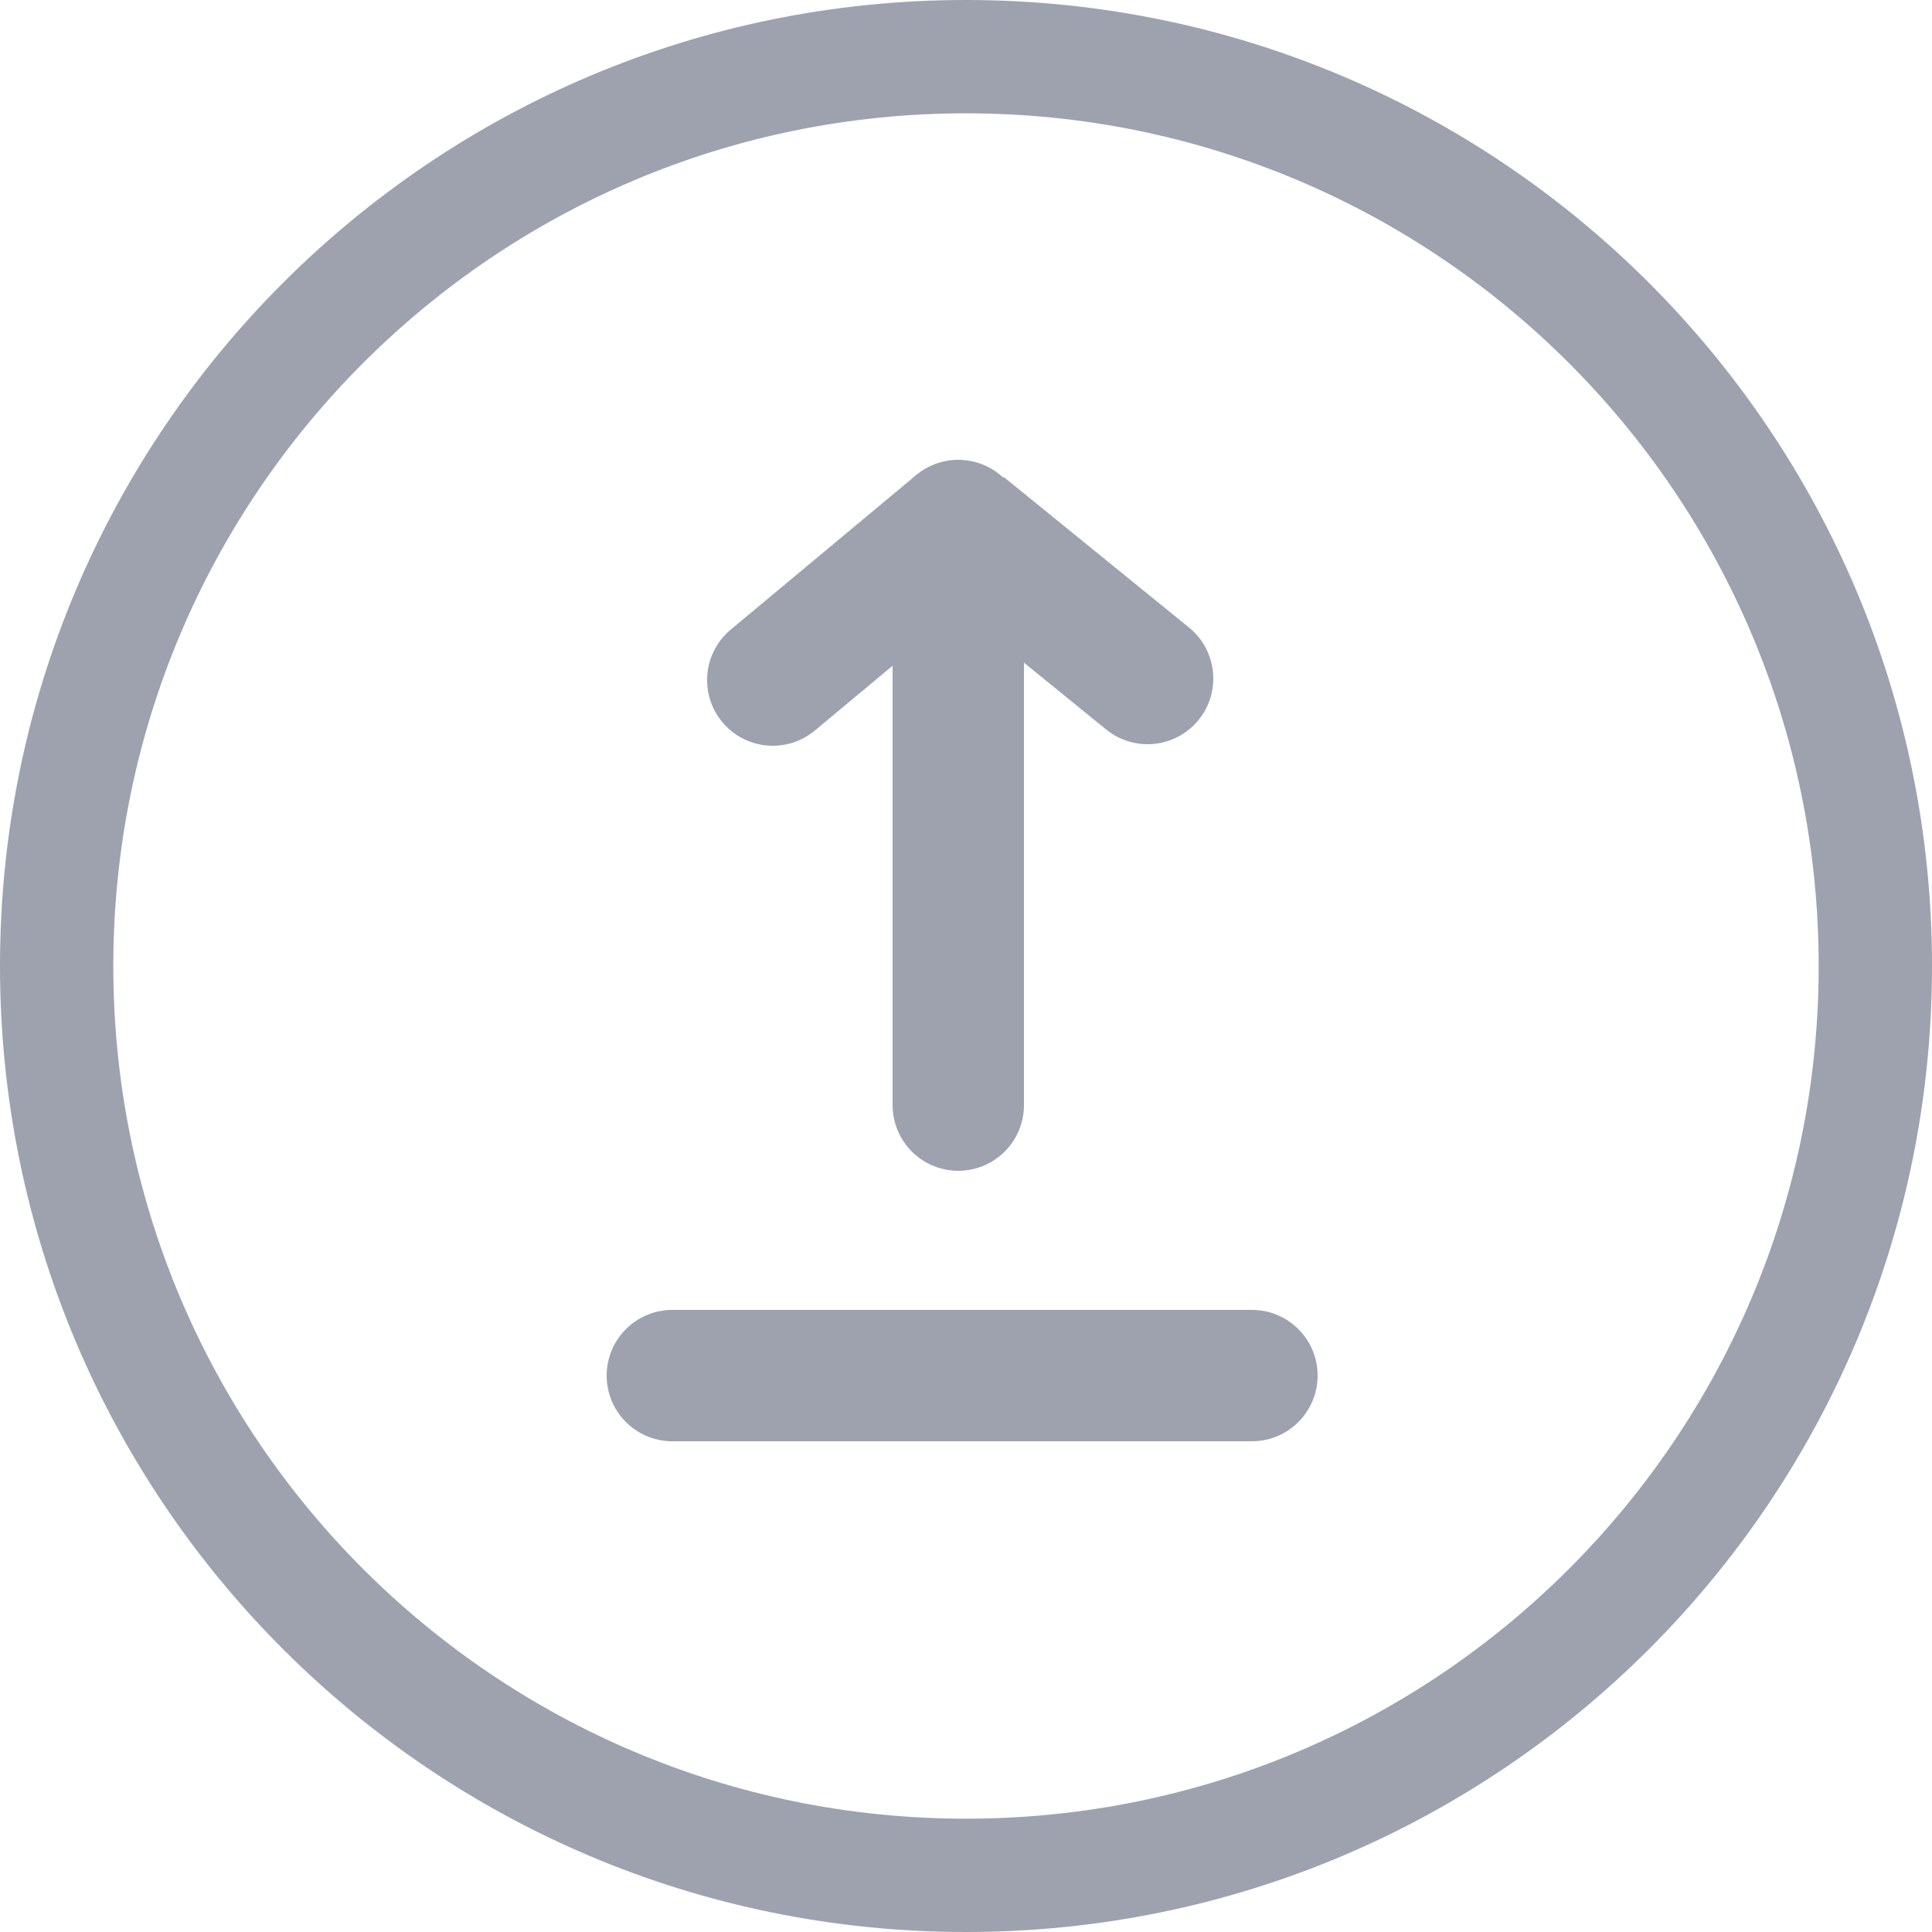 <svg width="250" height="250" viewBox="0 0 250 250" fill="none" xmlns="http://www.w3.org/2000/svg">
<path d="M250 125C250 194.036 194.036 250 125 250C55.964 250 0 194.036 0 125C0 55.964 55.964 0 125 0C194.036 0 250 55.964 250 125ZM14.663 125C14.663 185.938 64.062 235.337 125 235.337C185.938 235.337 235.337 185.938 235.337 125C235.337 64.062 185.938 14.663 125 14.663C64.062 14.663 14.663 64.062 14.663 125Z" fill="#9DA2AE"/>
<path d="M124 68V143" stroke="#9DA2AE" stroke-width="17" stroke-linecap="round"/>
<path d="M143.14 94.397C146.783 97.357 152.137 96.803 155.097 93.16C158.057 89.516 157.503 84.163 153.86 81.203L143.14 94.397ZM119.14 74.897L143.14 94.397L153.86 81.203L129.86 61.703L119.14 74.897Z" fill="#9DA2AE"/>
<path d="M105.442 94.53C101.835 97.535 96.475 97.048 93.47 93.442C90.465 89.835 90.952 84.475 94.558 81.47L105.442 94.53ZM129.442 74.53L105.442 94.53L94.558 81.47L118.558 61.47L129.442 74.53Z" fill="#9DA2AE"/>
<path d="M162 178H87" stroke="#9DA2AE" stroke-width="17" stroke-linecap="round"/>
</svg>
